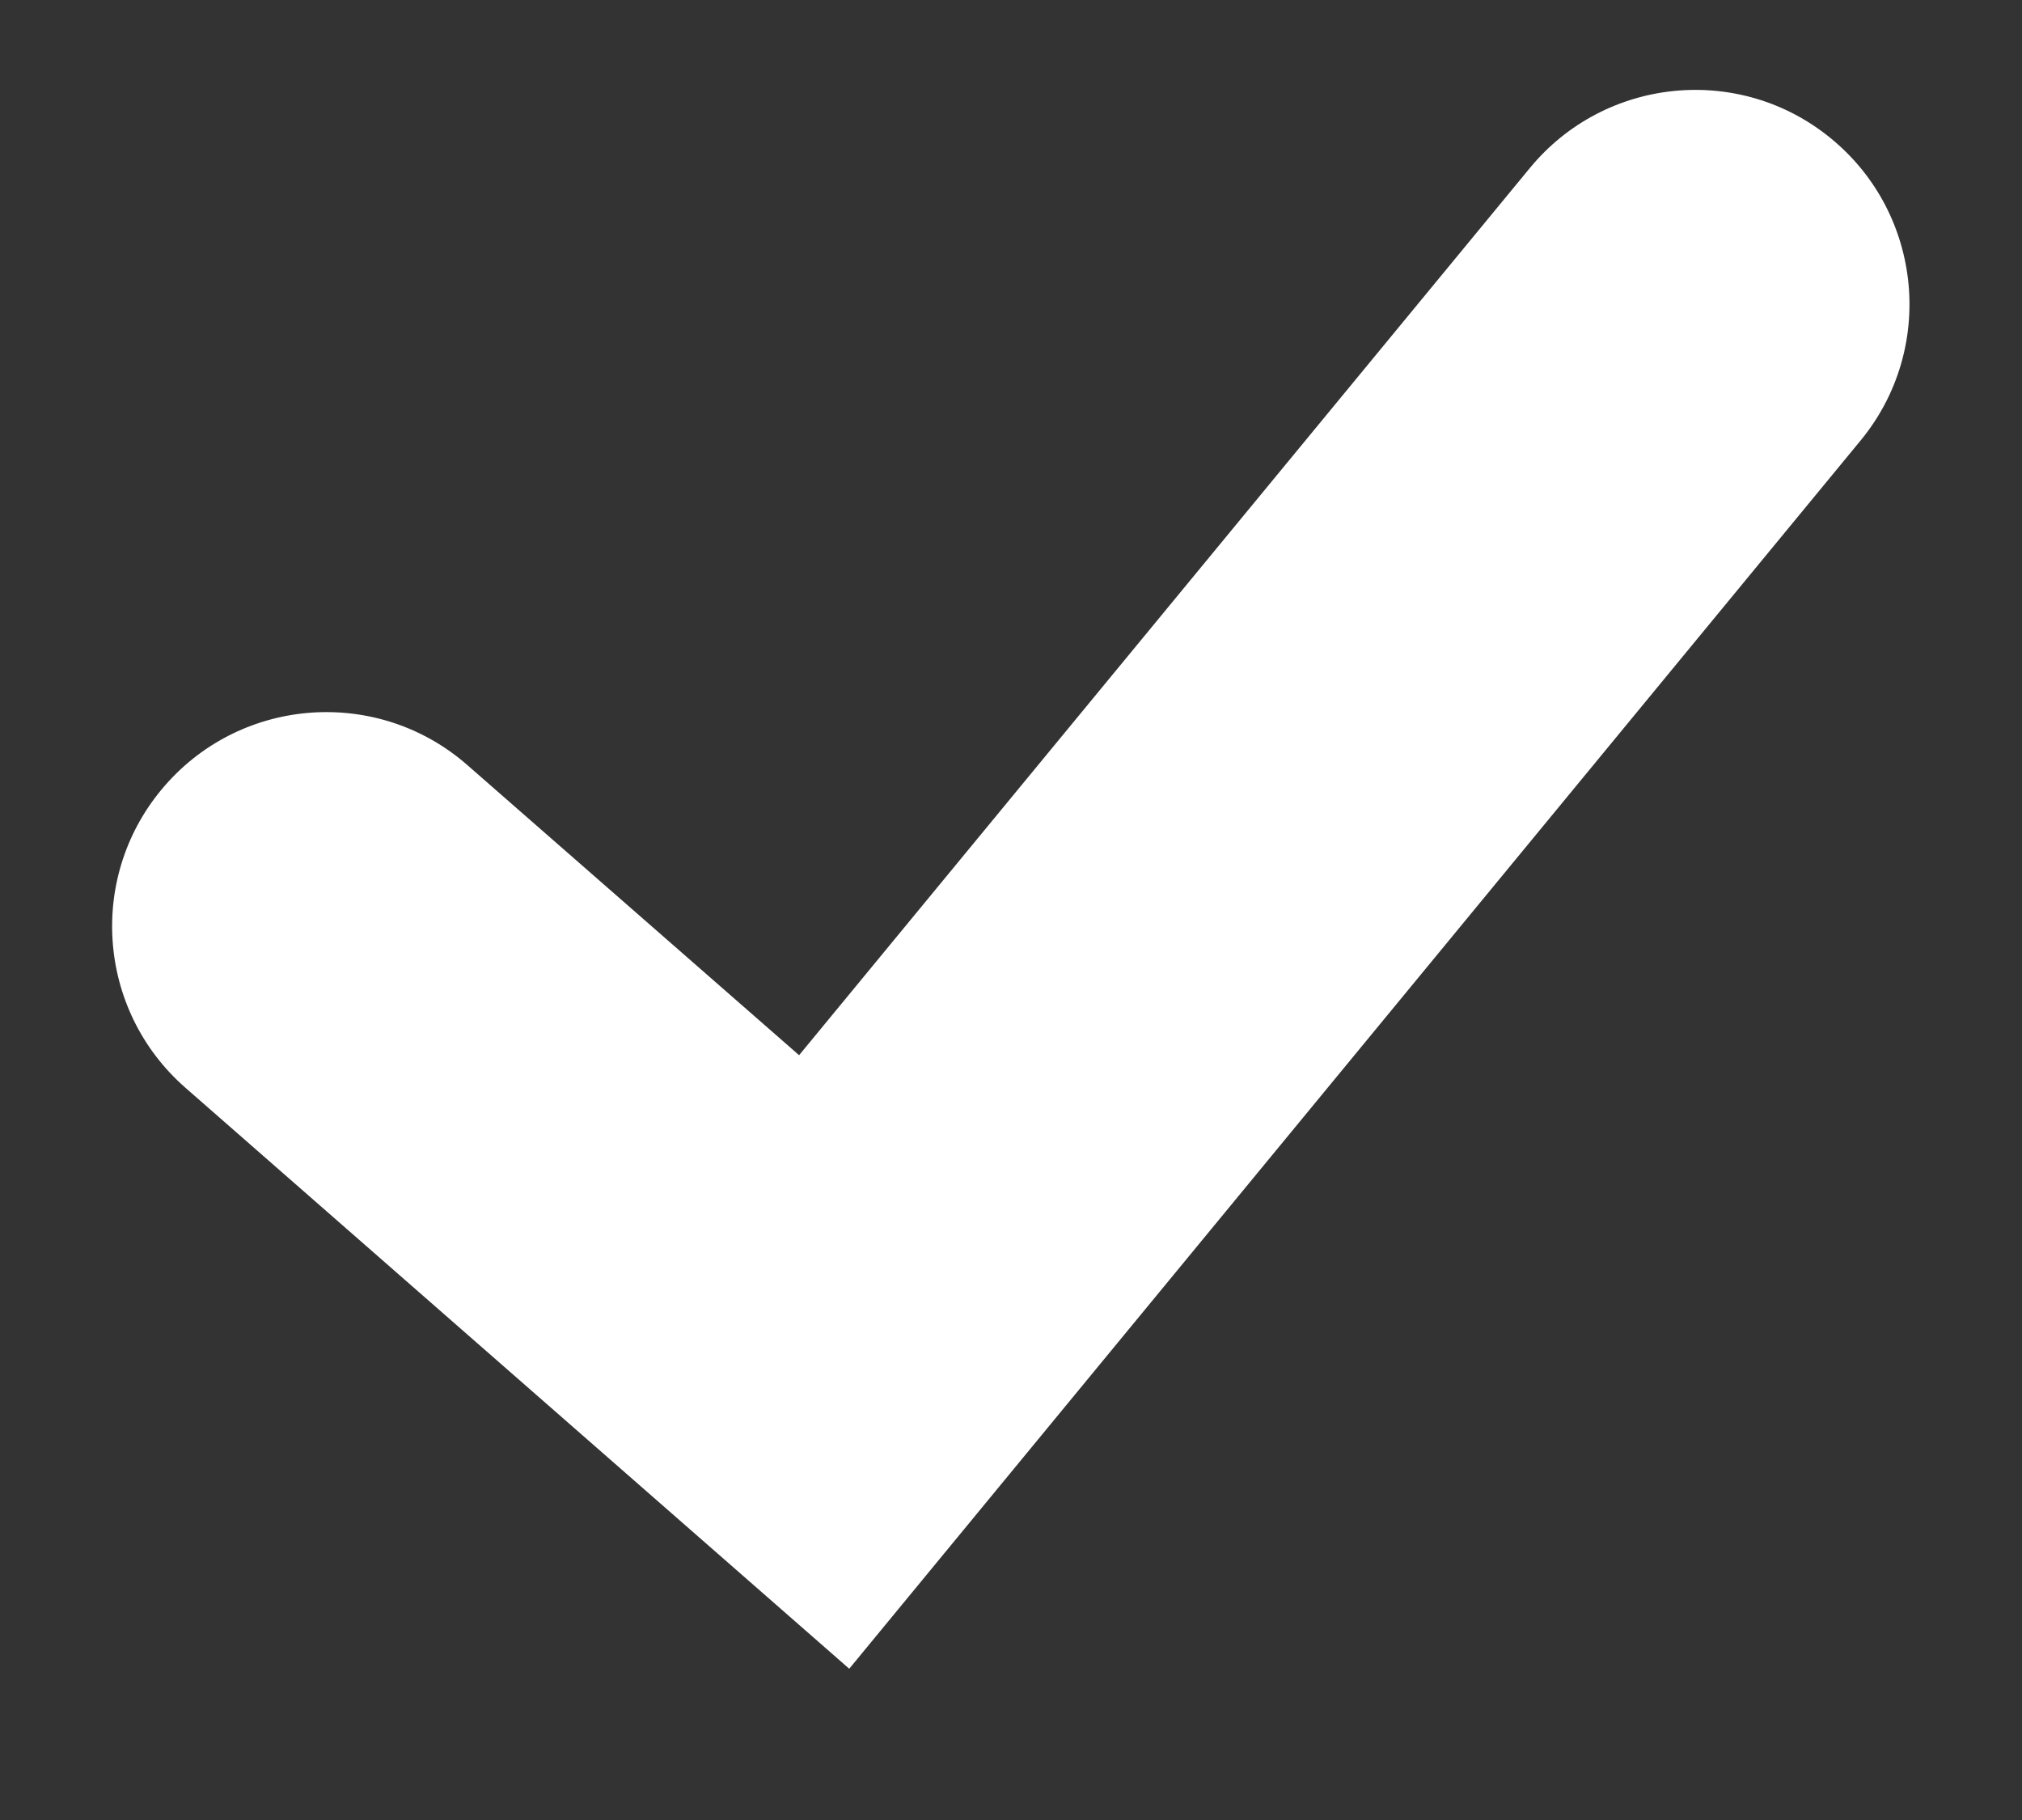 <svg width="10" height="9" viewBox="0 0 10 9" fill="none" xmlns="http://www.w3.org/2000/svg">
<rect x="0" y="0" width="10" height="9" fill="#333333" stroke="none"/>
<path d="M7.566 0.831C7.938 0.379 8.606 0.314 9.057 0.686C9.509 1.058 9.574 1.726 9.202 2.178L4.2 8.252L0.917 5.379C0.476 4.993 0.431 4.324 0.817 3.883C1.202 3.443 1.872 3.398 2.312 3.784L3.952 5.218L7.566 0.831Z" fill="white"/>
</svg>
